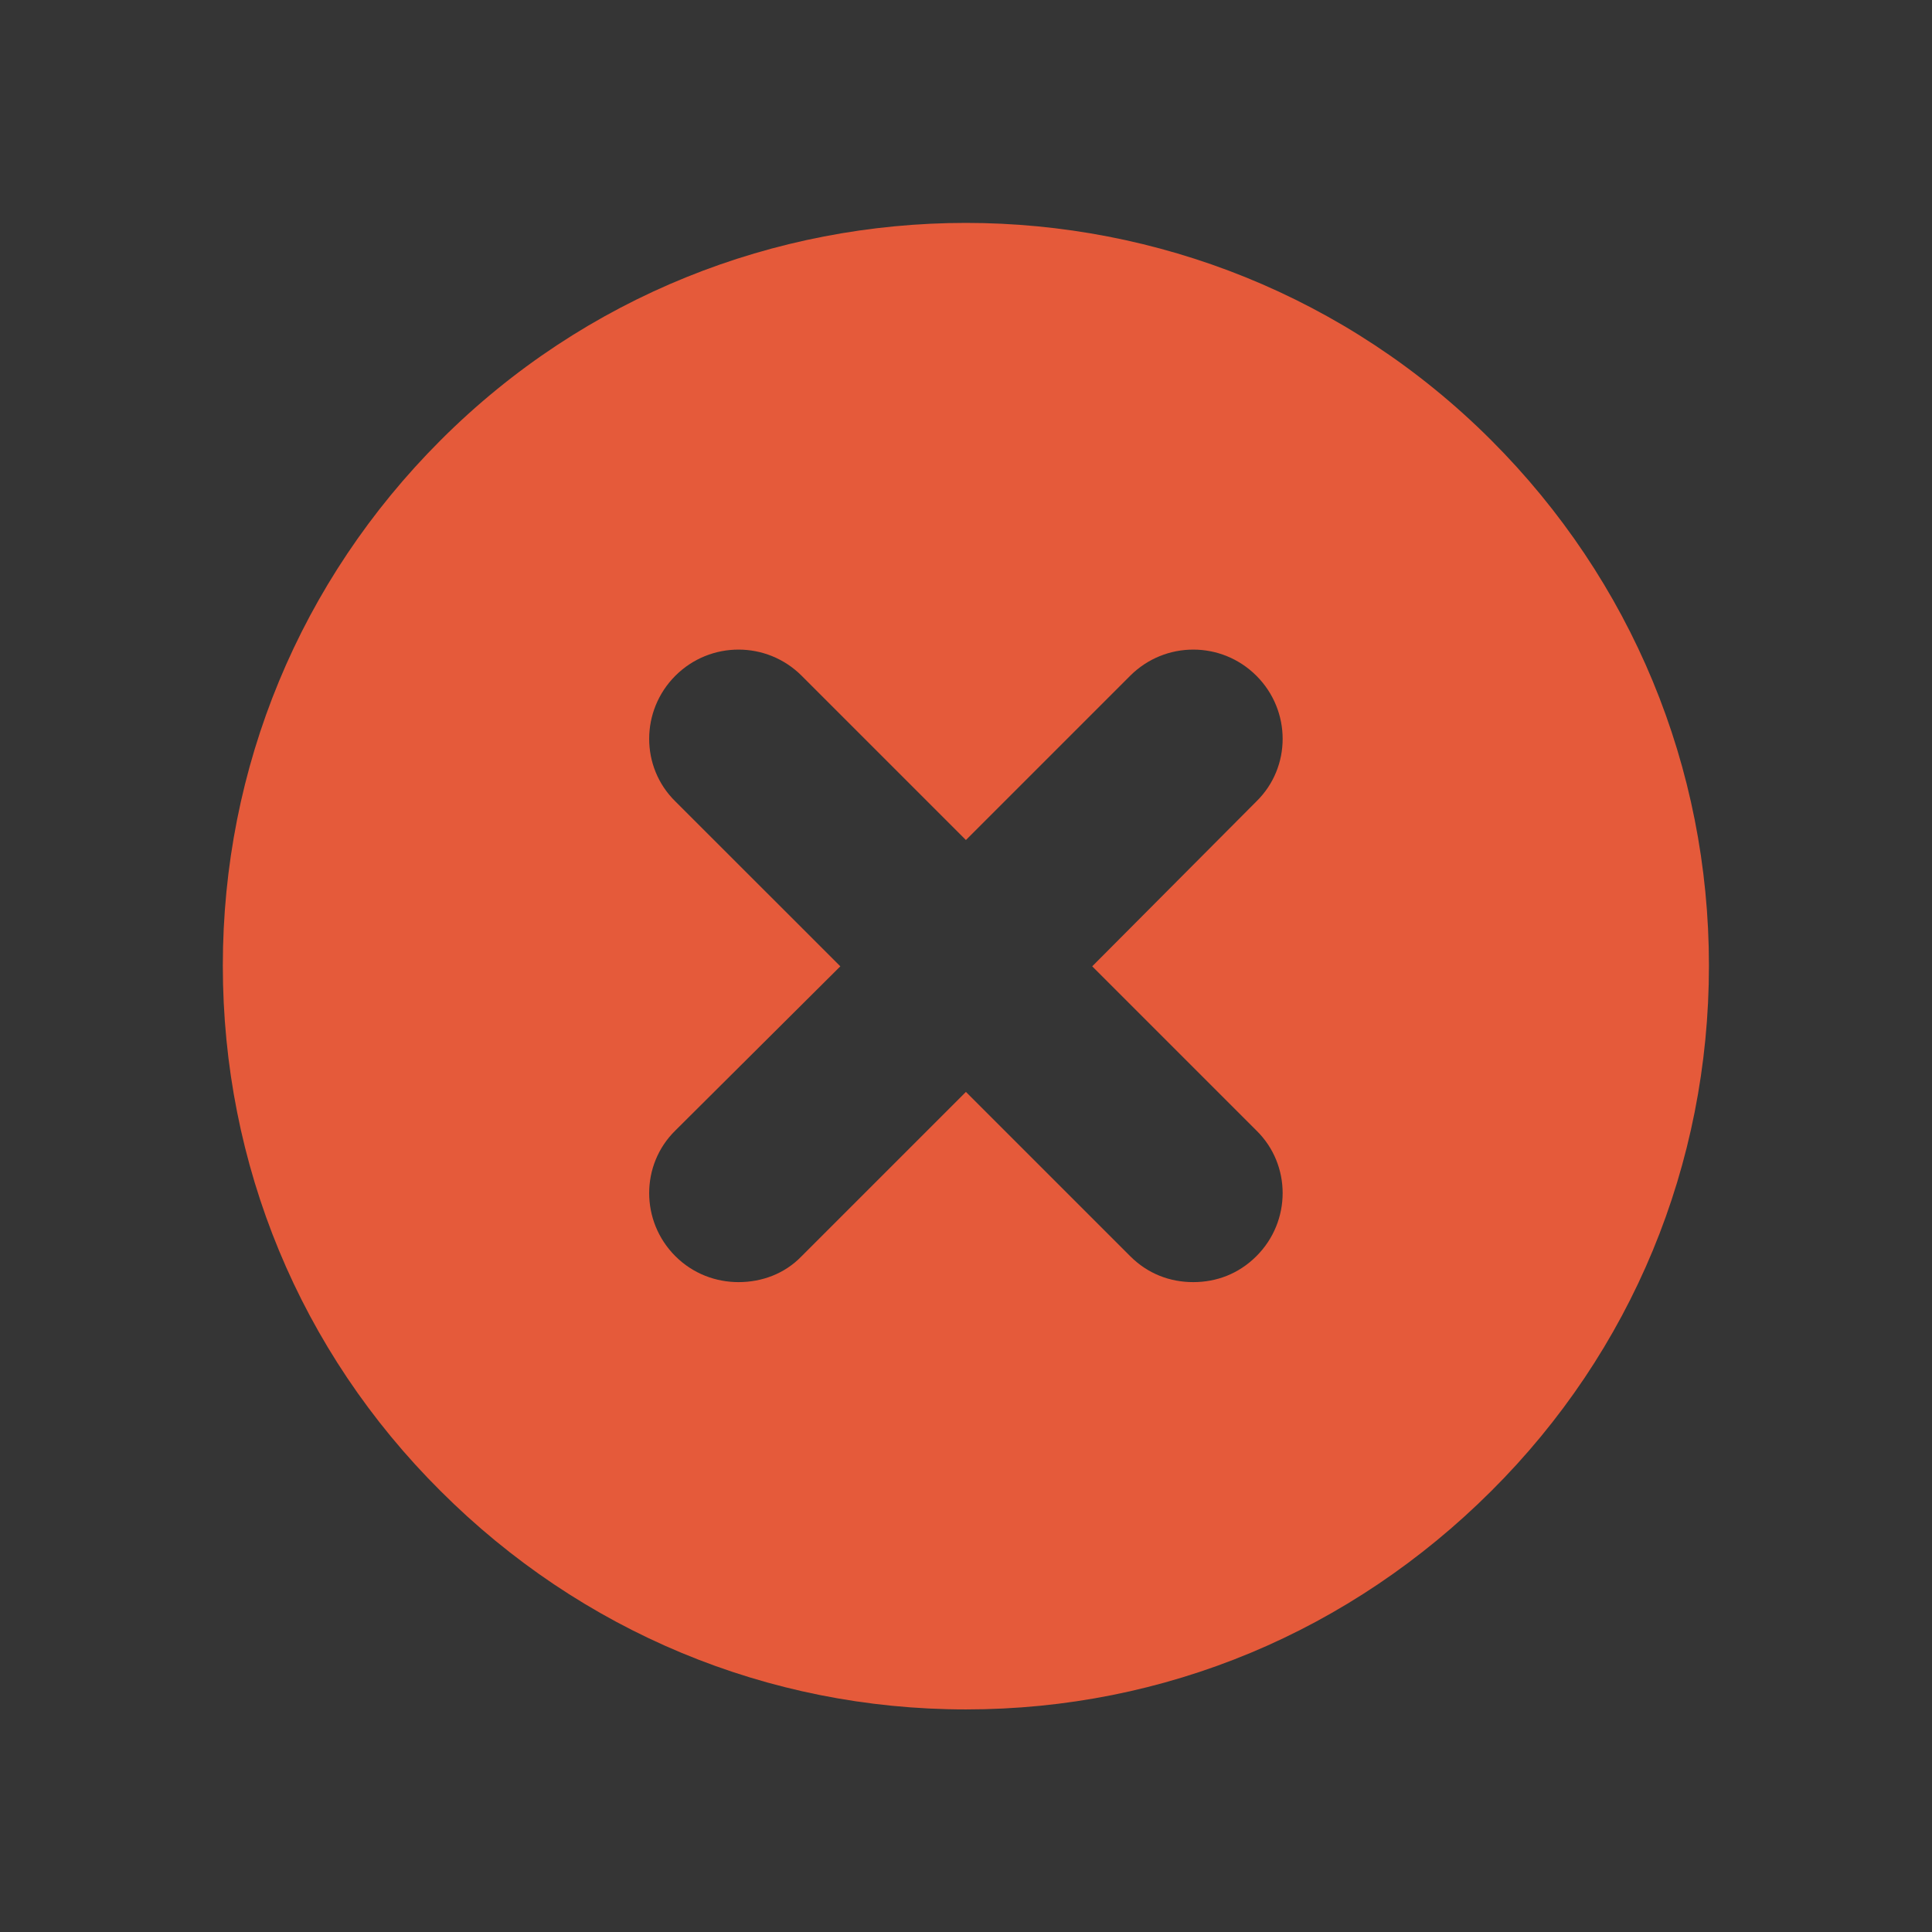 <svg width="24" height="24" viewBox="0 0 24 24" fill="none" xmlns="http://www.w3.org/2000/svg">
<rect x="0" y="0" width="24" height="24" fill="#333333" stroke="none"/>
<path opacity="0.01" fill-rule="evenodd" clip-rule="evenodd" d="M0 24H24V0H0V24Z" fill="#F2F2F2"/>
<mask id="mask0" mask-type="alpha" maskUnits="userSpaceOnUse" x="0" y="0" width="24" height="24">
<path fill-rule="evenodd" clip-rule="evenodd" d="M0 24H24V0H0V24Z" fill="white"/>
</mask>
<g mask="url(#mask0)">
<path fill-rule="evenodd" clip-rule="evenodd" d="M5.473 5.469C9.072 1.869 14.925 1.869 18.525 5.469C20.269 7.214 21.229 9.53 21.229 11.995C21.229 14.469 20.269 16.786 18.525 18.522C17.657 19.388 16.642 20.071 15.534 20.533C14.426 20.994 13.236 21.235 11.999 21.235C9.534 21.235 7.217 20.265 5.473 18.522C3.728 16.786 2.768 14.469 2.768 11.995C2.768 9.53 3.728 7.214 5.473 5.469ZM15.608 15.604C16.042 15.171 16.042 14.469 15.608 14.044L13.568 12.004L15.608 9.955C16.042 9.53 16.042 8.829 15.608 8.395C15.174 7.961 14.473 7.961 14.039 8.395L11.999 10.435L9.959 8.395C9.525 7.961 8.823 7.961 8.389 8.395C7.956 8.829 7.956 9.53 8.389 9.955L10.439 12.004L8.389 14.044C7.956 14.469 7.956 15.171 8.389 15.604C8.611 15.826 8.897 15.927 9.174 15.927C9.46 15.927 9.746 15.826 9.959 15.604L11.999 13.564L14.039 15.604C14.26 15.826 14.537 15.927 14.823 15.927C15.109 15.927 15.386 15.826 15.608 15.604Z" fill="#E55A3A"/>
</g>
</svg>
